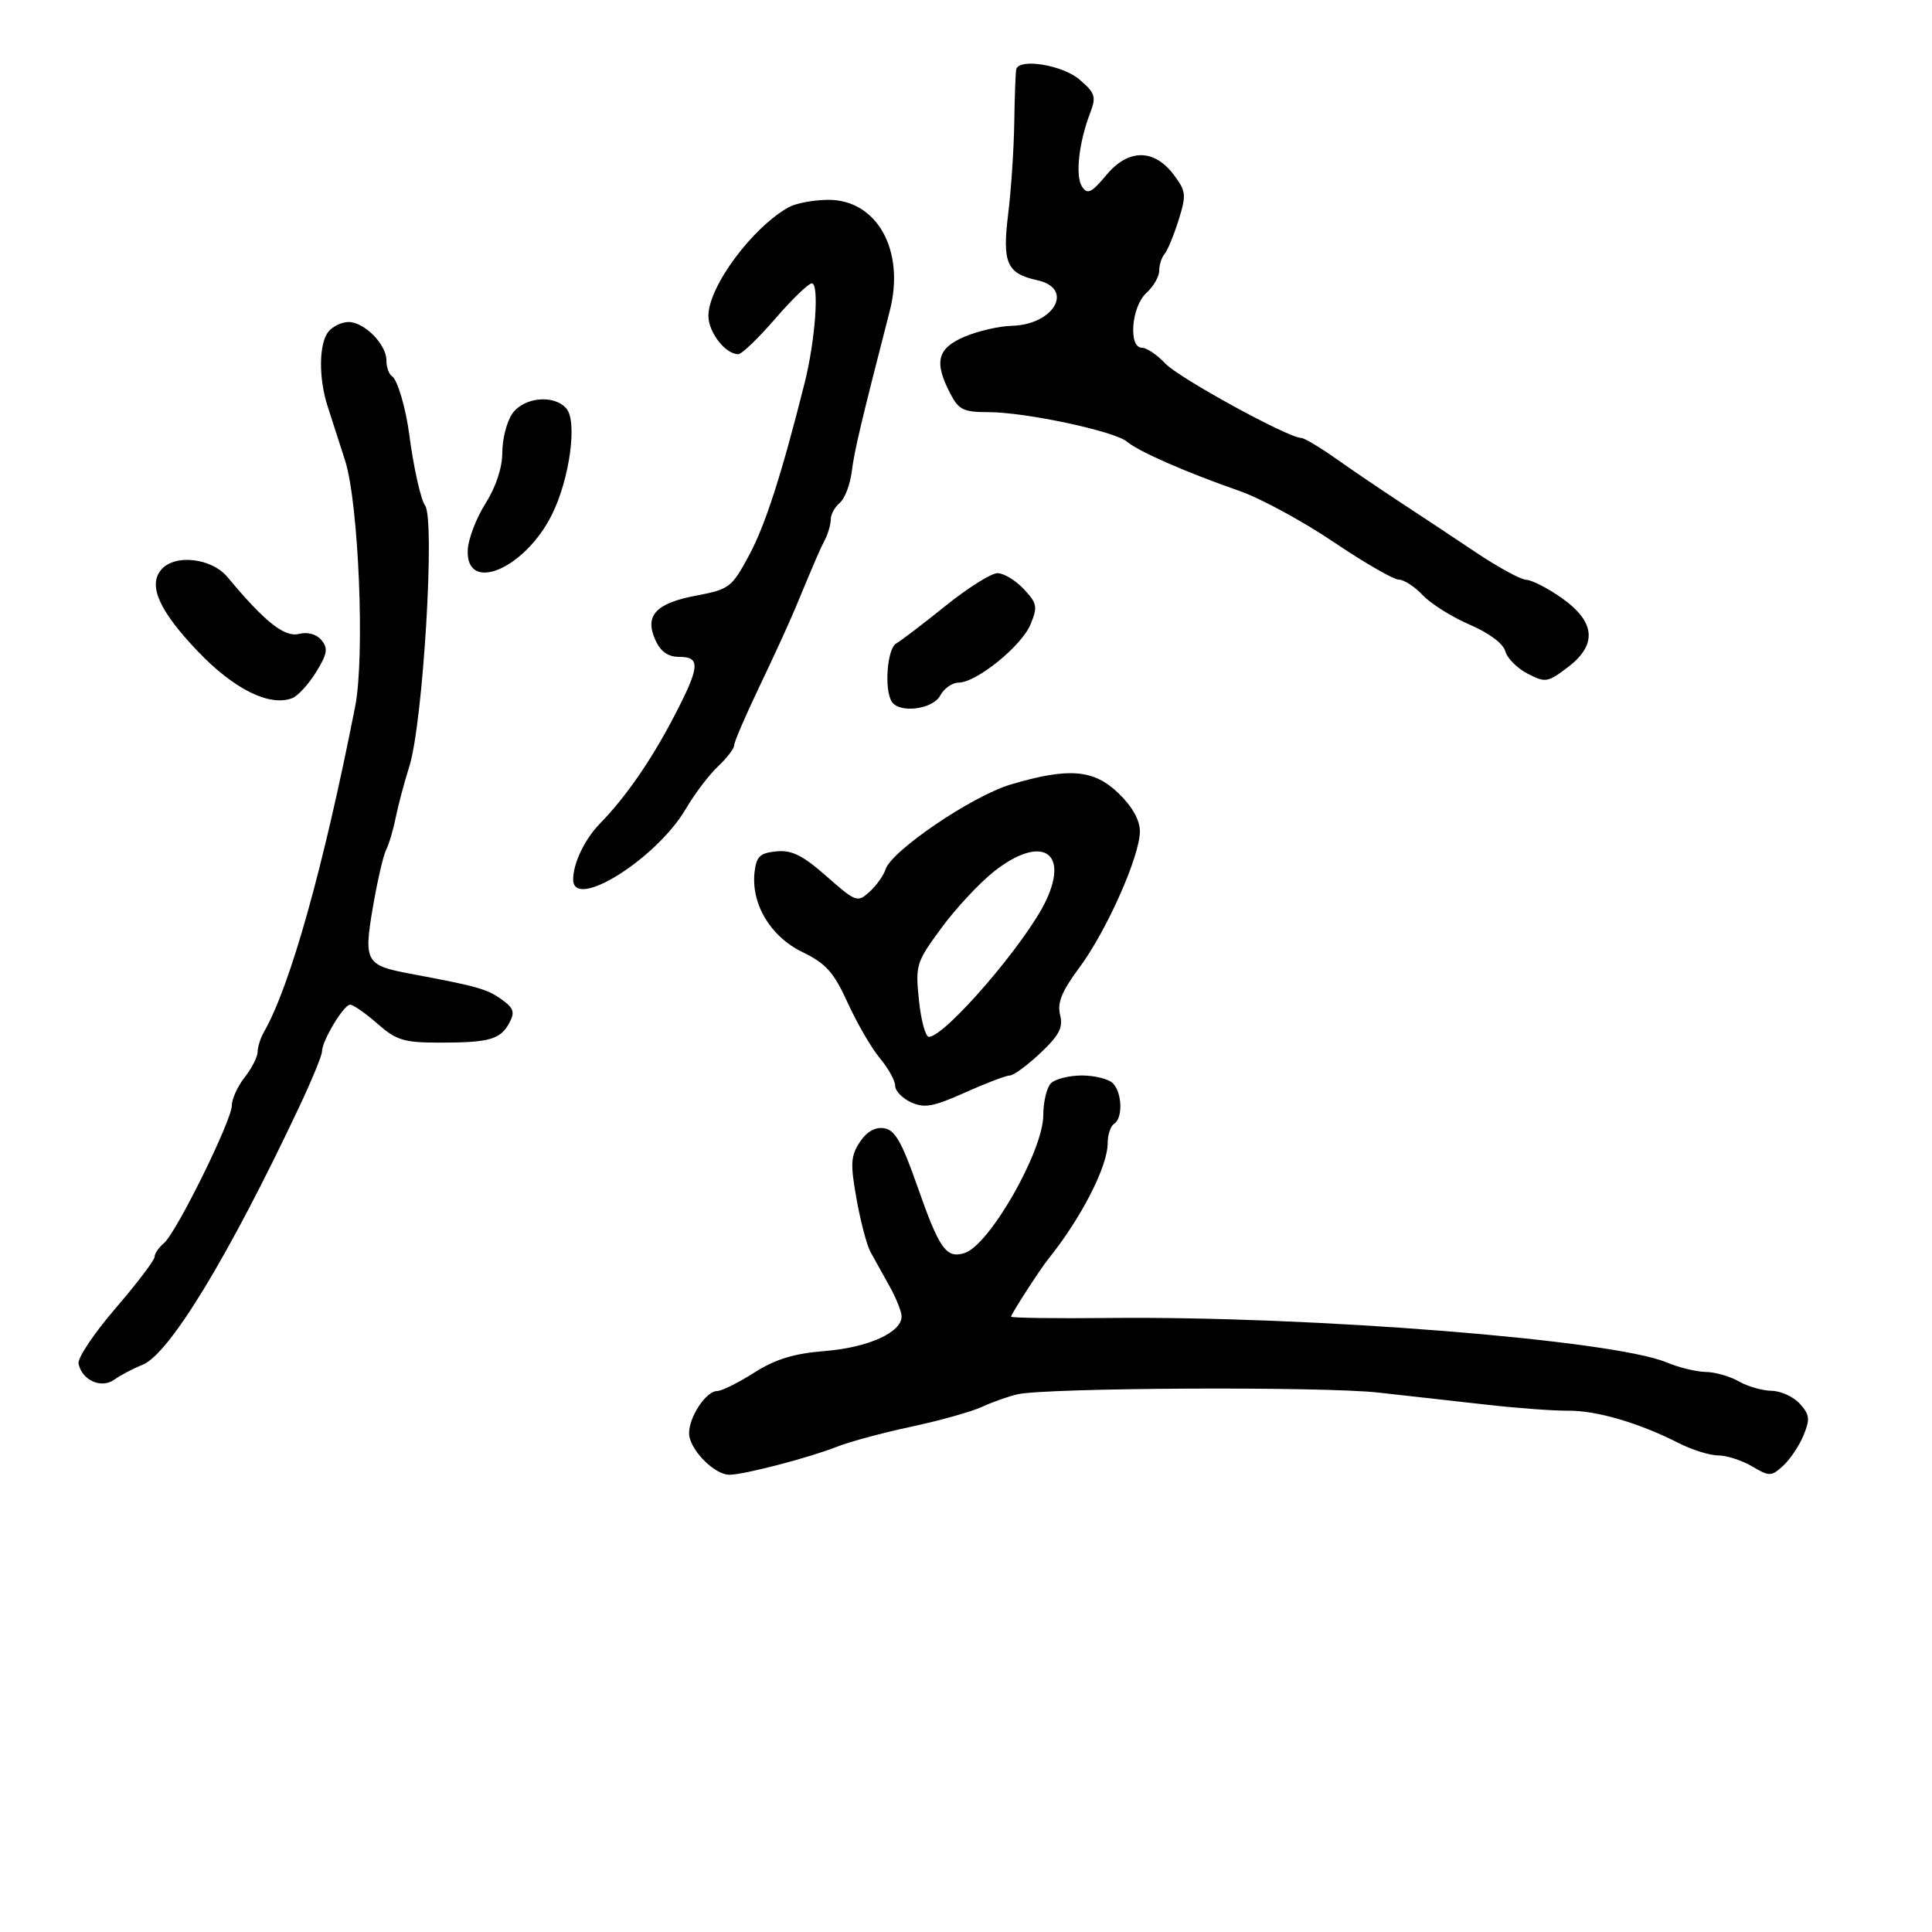 <svg xmlns="http://www.w3.org/2000/svg" width="300" height="300" viewBox="0 0 300 300" version="1.1">
  <defs/>
  <path d="M163.2,168.2 C163.86,167.54 166.02,167 168,167 C169.98,167 172.14,167.54 172.8,168.2 C174.256,169.656 174.382,173.646 173,174.5 C172.45,174.84 172,176.195 172,177.512 C172,181.129 167.88,189.165 162.777,195.5 C161.487,197.102 157,204.054 157,204.451 C157,204.65 163.863,204.743 172.25,204.656 C203.687,204.334 250.408,208.054 258.764,211.546 C260.678,212.346 263.427,213.016 264.872,213.035 C266.317,213.055 268.625,213.714 270,214.5 C271.375,215.286 273.668,215.945 275.095,215.965 C276.522,215.984 278.494,216.889 279.477,217.974 C281.009,219.667 281.089,220.37 280.041,222.902 C279.368,224.526 277.94,226.649 276.868,227.619 C275.03,229.283 274.756,229.287 272.055,227.692 C270.48,226.761 268.118,226 266.807,226 C265.496,226 262.683,225.113 260.557,224.029 C254.496,220.939 247.86,219.003 243.5,219.053 C241.3,219.078 235.675,218.665 231,218.136 C226.325,217.607 218.675,216.751 214,216.234 C205.326,215.274 162.53,215.481 158,216.504 C156.625,216.815 154.15,217.691 152.5,218.45 C150.85,219.21 145.9,220.599 141.5,221.537 C137.1,222.475 131.925,223.868 130,224.634 C125.726,226.334 115.506,229 113.266,229 C110.887,229 107,224.997 107,222.548 C107,219.982 109.652,216 111.361,216 C112.047,216 114.628,214.719 117.097,213.154 C120.433,211.038 123.266,210.172 128.132,209.782 C134.814,209.245 140,206.9 140,204.415 C140,203.67 139.142,201.534 138.094,199.667 C137.046,197.801 135.726,195.425 135.161,194.387 C134.595,193.349 133.624,189.653 133.001,186.174 C132.028,180.733 132.097,179.501 133.498,177.363 C134.56,175.741 135.869,174.986 137.262,175.189 C138.963,175.437 140.018,177.271 142.449,184.211 C145.87,193.98 146.929,195.475 149.785,194.568 C153.657,193.339 162,178.72 162,173.165 C162,171.094 162.54,168.86 163.2,168.2 Z M157.804,10.75 C158.263,8.997 165.003,10.098 167.626,12.355 C170.083,14.468 170.25,15.005 169.257,17.605 C167.504,22.196 166.946,27.369 168.029,29 C168.86,30.251 169.487,29.946 171.807,27.164 C175.233,23.055 179.243,23.075 182.322,27.217 C184.175,29.71 184.231,30.288 182.997,34.217 C182.257,36.573 181.28,38.928 180.826,39.45 C180.372,39.973 180,41.14 180,42.045 C180,42.95 179.1,44.505 178,45.5 C175.686,47.594 175.178,54 177.326,54 C178.055,54 179.688,55.103 180.954,56.452 C183.065,58.698 200.052,68 202.044,68 C202.515,68 204.968,69.463 207.496,71.25 C210.025,73.037 214.501,76.075 217.444,78 C220.387,79.925 225.65,83.413 229.139,85.75 C232.628,88.088 236.162,90.015 236.992,90.033 C237.821,90.051 240.254,91.289 242.398,92.783 C247.725,96.496 248.092,100.066 243.505,103.564 C240.324,105.99 239.988,106.045 237.2,104.603 C235.58,103.766 234.023,102.197 233.741,101.117 C233.434,99.944 231.207,98.284 228.212,96.996 C225.454,95.809 222.174,93.75 220.924,92.419 C219.674,91.089 217.995,90 217.193,90 C216.391,90 211.826,87.363 207.048,84.14 C202.27,80.917 195.692,77.353 192.43,76.22 C184.303,73.397 176.8,70.111 175,68.587 C173.063,66.948 159.245,64 153.497,64 C149.585,64 148.868,63.646 147.526,61.05 C145.013,56.19 145.545,54.093 149.75,52.292 C151.813,51.409 155.119,50.644 157.097,50.593 C163.712,50.422 166.873,44.79 161.069,43.515 C156.33,42.474 155.607,40.828 156.55,33.226 C157.009,29.527 157.434,23.125 157.496,19 C157.557,14.875 157.696,11.162 157.804,10.75 Z M51.022,51.473 C51.695,50.663 53.09,50 54.122,50 C56.569,50 60,53.468 60,55.941 C60,57.009 60.392,58.124 60.871,58.42 C61.711,58.94 63.018,63.363 63.553,67.5 C64.194,72.448 65.339,77.584 66.006,78.5 C67.591,80.677 65.684,112.277 63.562,119 C62.78,121.475 61.827,125.06 61.443,126.967 C61.06,128.874 60.39,131.124 59.956,131.967 C59.521,132.81 58.603,136.777 57.916,140.783 C56.449,149.335 56.764,149.903 63.701,151.199 C74.105,153.144 75.584,153.558 77.838,155.155 C79.775,156.528 79.988,157.154 79.087,158.837 C77.708,161.414 75.974,161.903 68.226,161.899 C62.707,161.896 61.547,161.541 58.594,158.948 C56.747,157.327 54.845,156.003 54.368,156.006 C53.367,156.014 50,161.617 50,163.274 C50,163.886 48.395,167.787 46.432,171.943 C35.468,195.168 26.277,210.286 22.123,211.932 C20.68,212.503 18.713,213.538 17.75,214.23 C15.727,215.686 12.705,214.328 12.194,211.733 C12.026,210.88 14.613,207.015 17.944,203.145 C21.275,199.275 24,195.689 24,195.177 C24,194.664 24.649,193.706 25.443,193.048 C27.378,191.442 36,173.966 36,171.65 C36,170.641 36.9,168.671 38,167.273 C39.1,165.874 40,164.11 40,163.352 C40,162.593 40.447,161.191 40.992,160.236 C45.082,153.082 50.219,134.746 55.151,109.703 C56.678,101.95 55.7,78.13 53.582,71.5 C52.703,68.75 51.493,64.994 50.892,63.152 C49.446,58.719 49.506,53.3 51.022,51.473 Z M156.907,121.831 C165.931,119.139 169.845,119.457 173.702,123.196 C175.832,125.26 177,127.35 177,129.097 C177,132.935 171.833,144.56 167.588,150.272 C164.869,153.931 164.142,155.716 164.61,157.581 C165.105,159.553 164.489,160.746 161.543,163.524 C159.516,165.436 157.383,167 156.804,167 C156.224,167 153.094,168.192 149.849,169.648 C144.929,171.856 143.535,172.109 141.474,171.17 C140.113,170.55 139,169.393 139,168.598 C139,167.804 137.936,165.881 136.634,164.327 C135.333,162.772 133.088,158.909 131.644,155.742 C129.463,150.957 128.271,149.62 124.589,147.831 C119.626,145.42 116.604,140.359 117.169,135.406 C117.445,132.986 118.011,132.45 120.554,132.201 C122.947,131.967 124.631,132.804 128.343,136.071 C132.903,140.085 133.15,140.174 135.014,138.488 C136.078,137.524 137.196,135.957 137.498,135.006 C138.419,132.106 150.927,123.616 156.907,121.831 Z M122.5,32.167 C123.6,31.559 126.328,31.047 128.563,31.03 C136.174,30.973 140.578,38.869 138.168,48.248 C133.62,65.948 132.676,69.939 132.264,73.212 C132.007,75.253 131.168,77.446 130.399,78.084 C129.629,78.723 129,79.871 129,80.636 C129,81.401 128.603,82.809 128.117,83.764 C127.245,85.476 126.753,86.613 123.47,94.5 C122.554,96.7 120.049,102.169 117.902,106.652 C115.756,111.136 114,115.22 114,115.728 C114,116.236 112.868,117.715 111.484,119.015 C110.1,120.315 107.857,123.275 106.499,125.593 C101.944,133.365 89,141.481 89,136.565 C89,134.038 90.797,130.295 93.182,127.856 C97.136,123.813 101.108,118.077 104.624,111.331 C108.692,103.527 108.832,102 105.479,102 C103.739,102 102.593,101.2 101.783,99.422 C100.043,95.603 101.802,93.675 108.108,92.485 C113.246,91.516 113.632,91.222 116.306,86.248 C118.839,81.536 121.338,73.788 124.935,59.5 C126.601,52.878 127.246,44 126.059,44 C125.54,44 122.978,46.475 120.367,49.5 C117.755,52.525 115.177,55 114.638,55 C112.64,55 110,51.607 110,49.041 C110,44.516 116.821,35.308 122.5,32.167 Z M25.011,88.487 C27.082,85.992 32.835,86.619 35.326,89.613 C41.096,96.546 44.172,98.995 46.408,98.434 C47.783,98.089 49.141,98.465 49.923,99.407 C50.976,100.675 50.828,101.542 49.079,104.373 C47.913,106.258 46.245,108.076 45.373,108.41 C41.85,109.762 36.322,107.019 30.706,101.131 C24.744,94.88 22.971,90.945 25.011,88.487 Z M154.4,135.282 C152.145,137.052 148.456,141.003 146.203,144.063 C142.258,149.42 142.128,149.838 142.693,155.313 C143.016,158.441 143.708,161 144.231,161 C146.758,161 159.413,146.276 162.442,139.811 C166.04,132.131 161.6,129.631 154.4,135.282 Z M146.816,94.081 C150.29,91.286 153.924,89 154.892,89 C155.86,89 157.692,90.107 158.963,91.461 C161.049,93.681 161.152,94.219 160.015,96.965 C158.621,100.329 151.606,106 148.838,106 C147.866,106 146.589,106.9 146,108 C144.839,110.17 139.622,110.815 138.459,108.934 C137.28,107.026 137.764,100.712 139.15,99.927 C139.893,99.506 143.342,96.875 146.816,94.081 Z M79.557,64.223 C81.365,61.641 86.105,61.217 87.975,63.47 C89.665,65.506 88.451,74.351 85.726,79.864 C81.533,88.345 72.343,92.245 72.629,85.422 C72.7,83.73 73.937,80.476 75.379,78.192 C77.018,75.595 78,72.617 78,70.242 C78,68.154 78.701,65.445 79.557,64.223 Z"/>
</svg>

